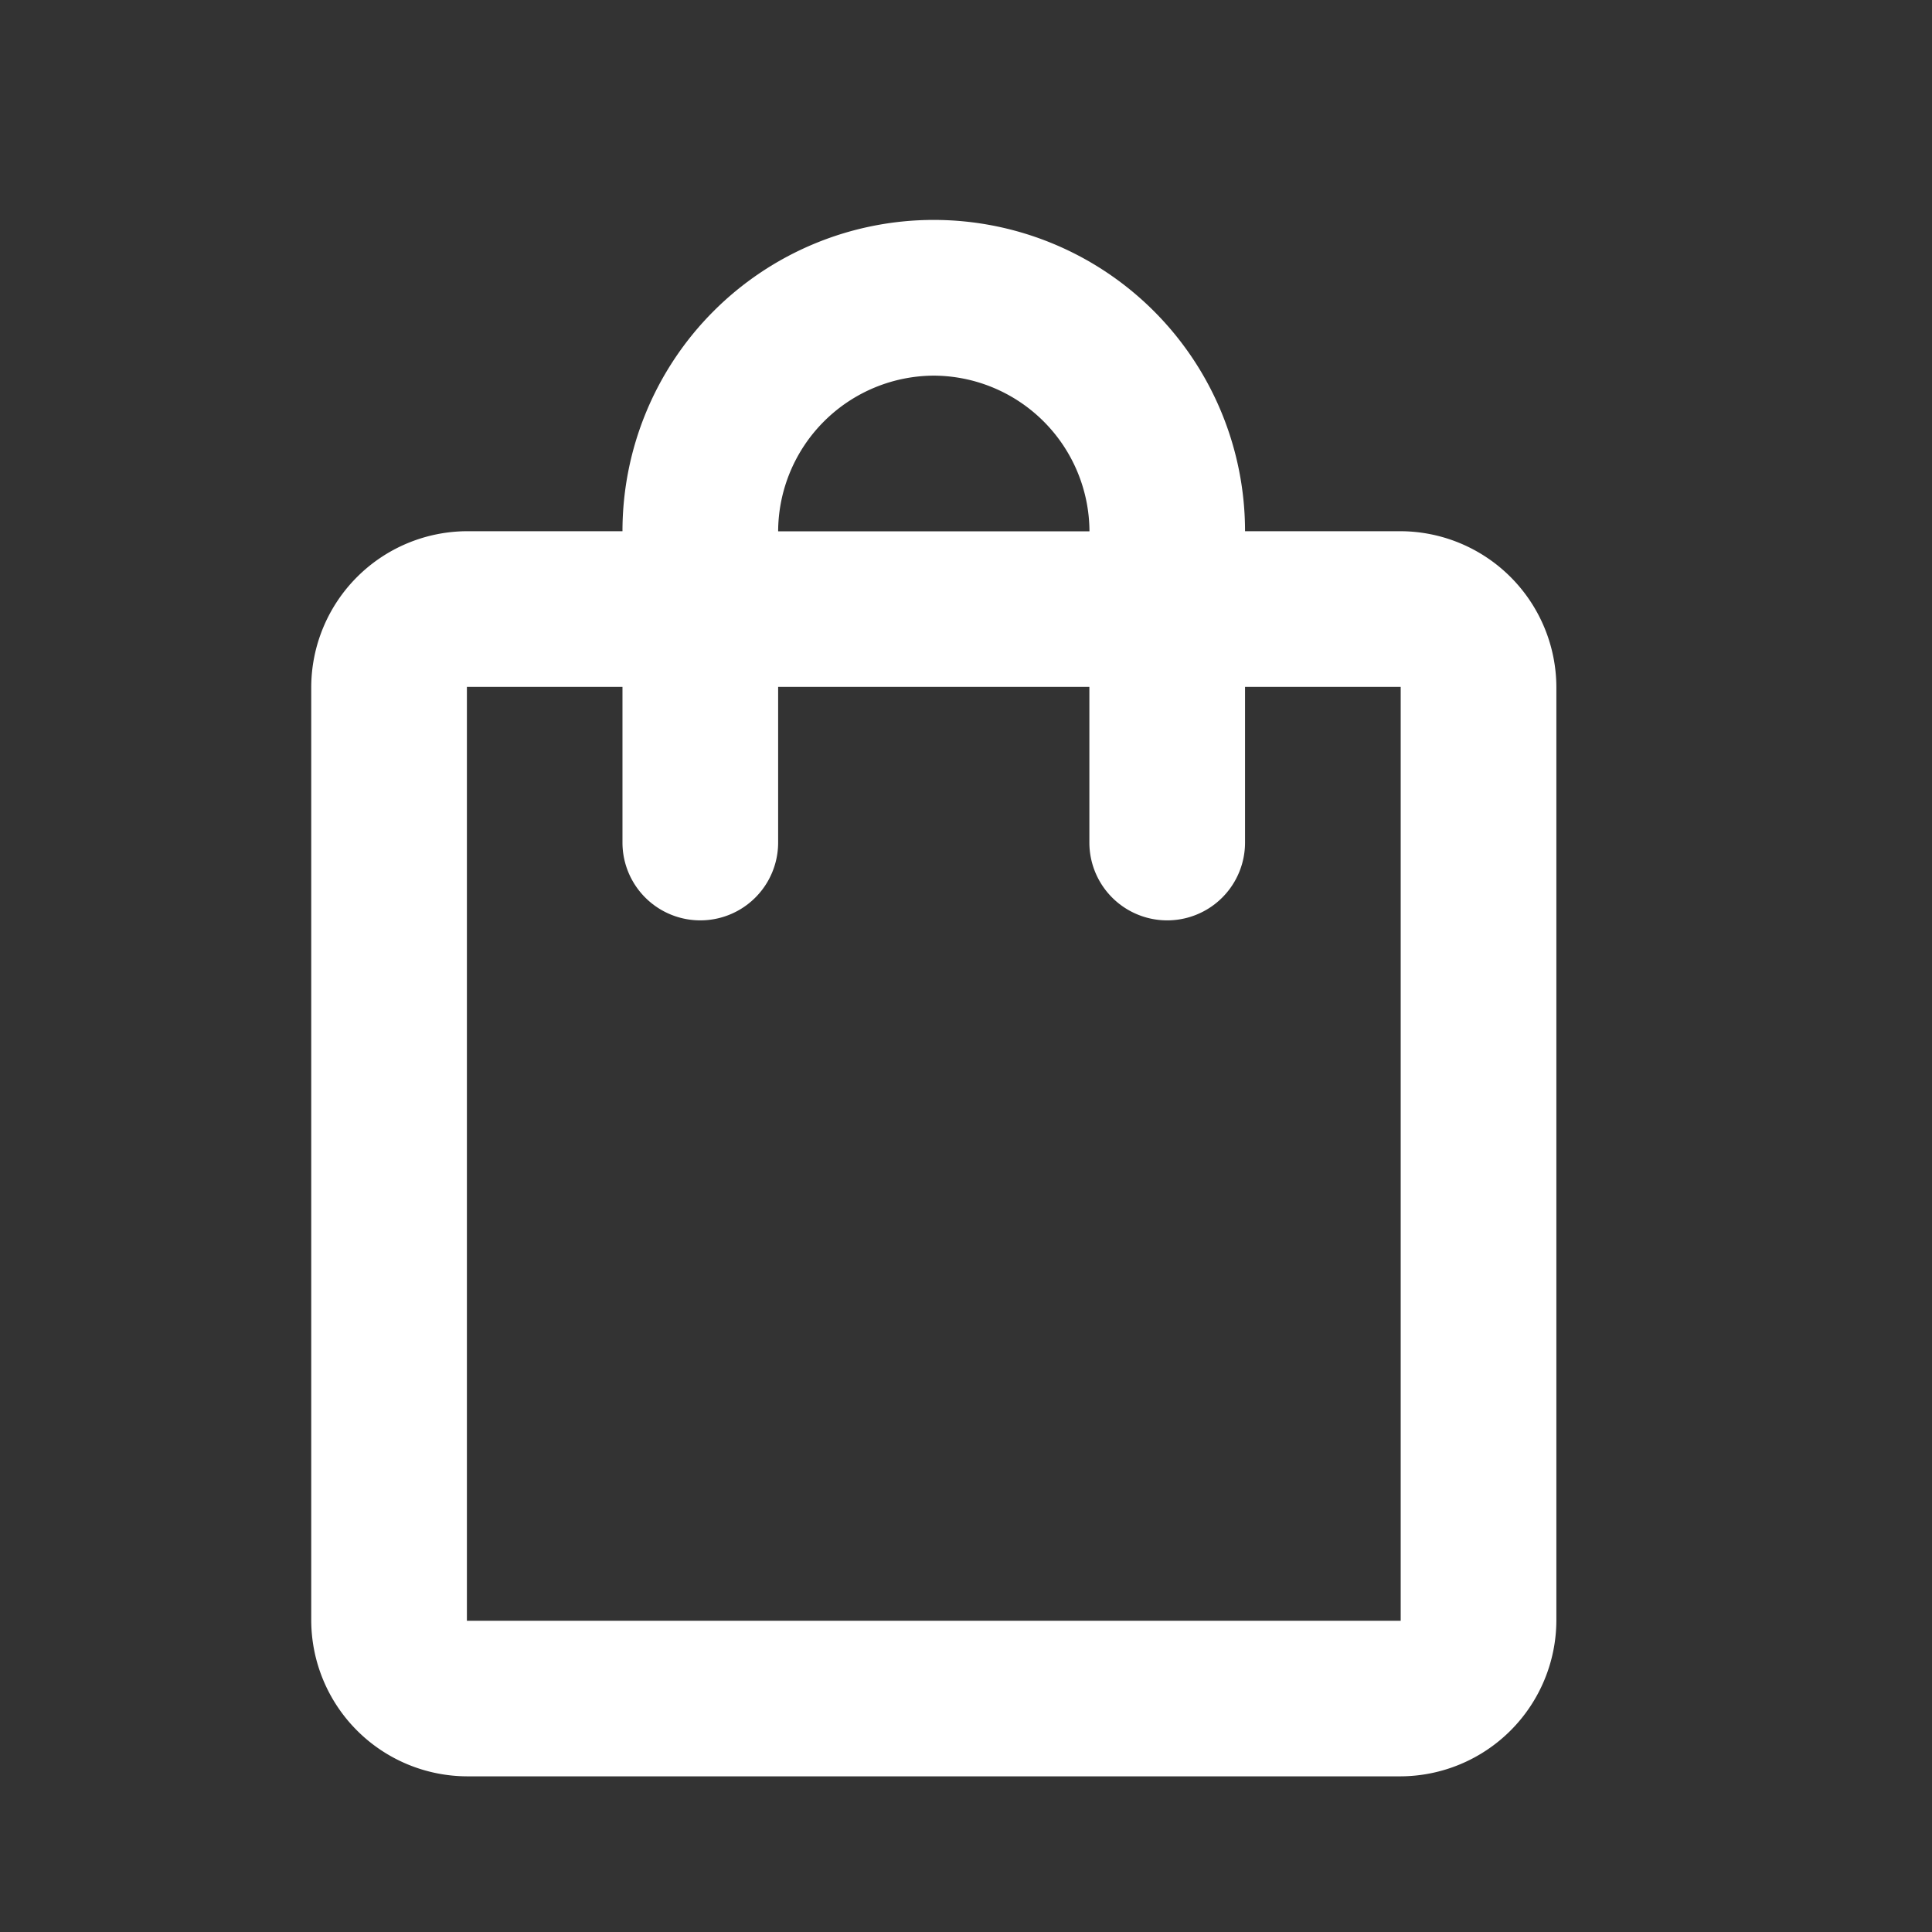 <svg xmlns="http://www.w3.org/2000/svg" width="21" height="21" viewBox="0 0 21 21">
  <rect x="0" y="0" width="21" height="21" fill="#333333" stroke="none"/>
  <g id="shopping_bag_black_24dp" transform="translate(0 0.433)">
    <rect id="Rectangle_7" data-name="Rectangle 7" width="21" height="21" transform="translate(0 -0.433)" fill="none"/>
    <path id="Path_3" data-name="Path 3" d="M15.842,5.383H14.15a3.383,3.383,0,1,0-6.767,0H5.692A1.7,1.7,0,0,0,4,7.075v10.15a1.7,1.7,0,0,0,1.692,1.692h10.15a1.7,1.7,0,0,0,1.692-1.692V7.075A1.7,1.7,0,0,0,15.842,5.383ZM10.767,3.692a1.7,1.7,0,0,1,1.692,1.692H9.075A1.7,1.7,0,0,1,10.767,3.692Zm5.075,13.534H5.692V7.075H7.383V8.767a.846.846,0,0,0,1.692,0V7.075h3.383V8.767a.846.846,0,0,0,1.692,0V7.075h1.692Z" transform="translate(-0.617 -0.042)" fill="#fff"/>
  </g>
</svg>
